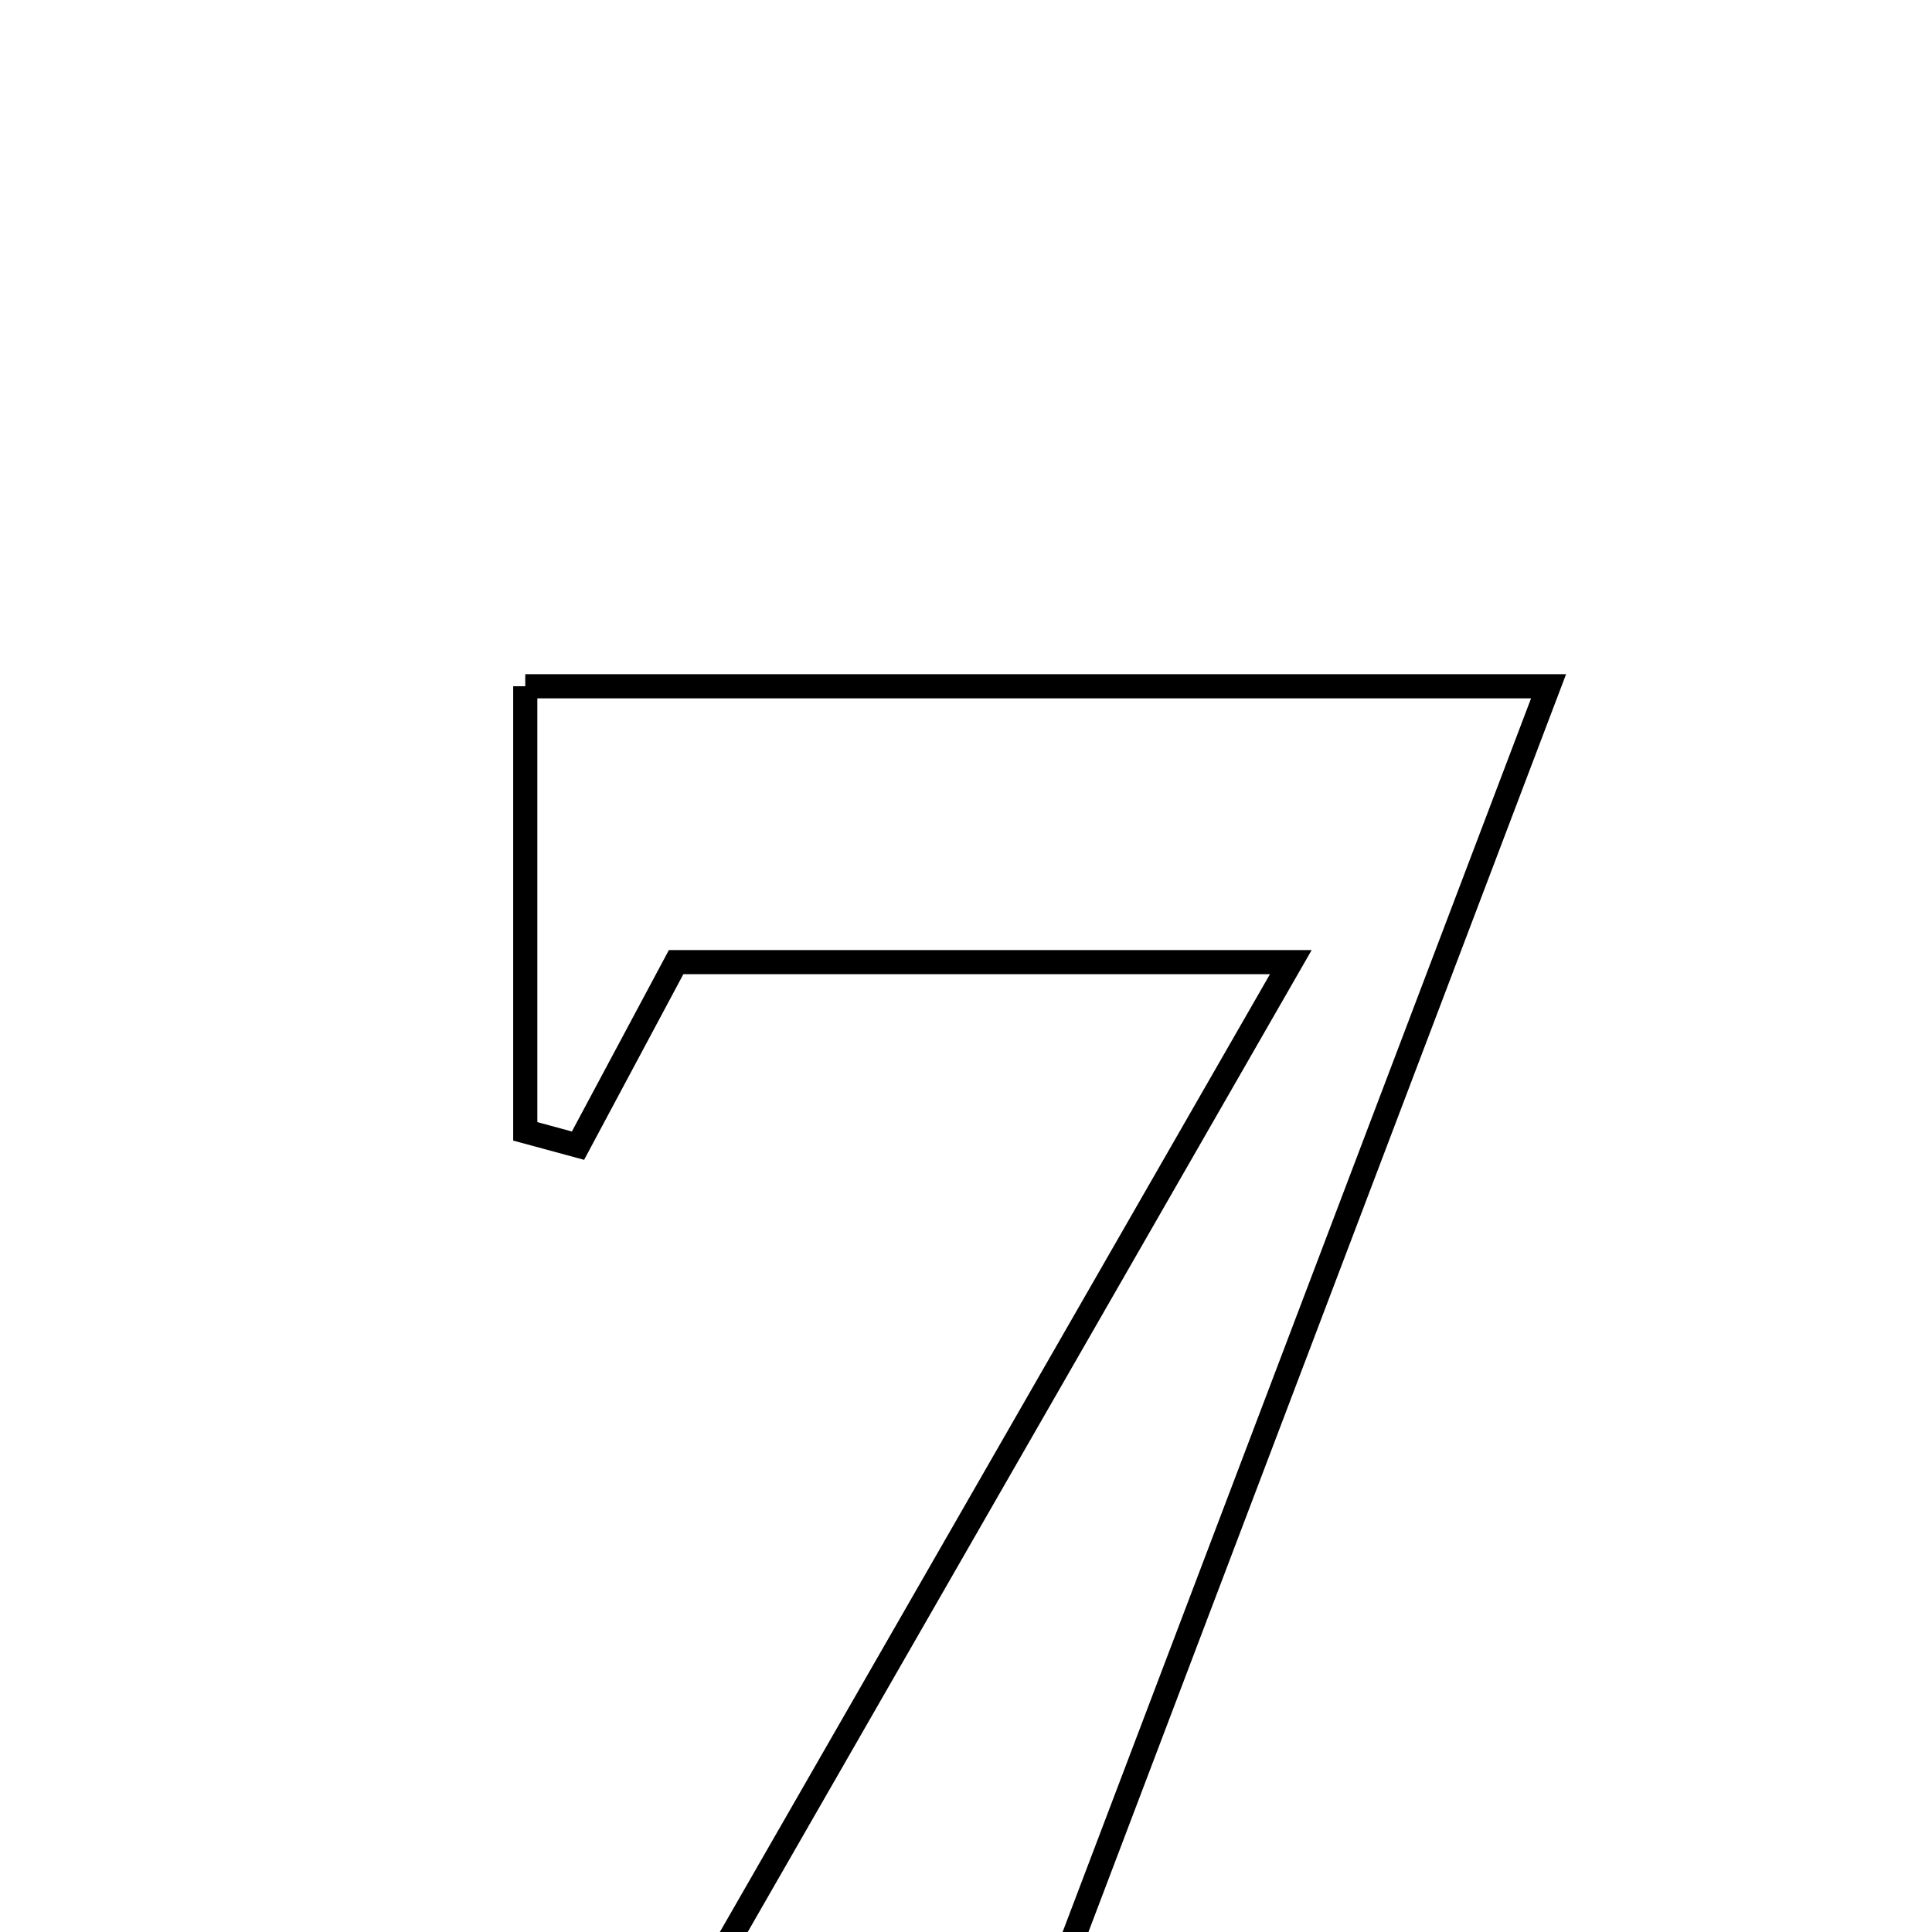 <svg xmlns="http://www.w3.org/2000/svg" viewBox="0.0 0.0 24.0 24.0" height="200px" width="200px"><path fill="none" stroke="black" stroke-width=".3" stroke-opacity="1.0"  filling="0" d="M6.525 8.525 C10.624 8.525 14.807 8.525 19.237 8.525 C16.803 14.937 14.403 21.257 11.946 27.725 C10.241 27.725 8.808 27.725 6.976 27.725 C10.043 22.385 12.952 17.32 16.035 11.952 C13.232 11.952 10.899 11.952 8.399 11.952 C8.038 12.626 7.609 13.43 7.18 14.232 C6.961 14.173 6.743 14.113 6.525 14.054 C6.525 12.282 6.525 10.511 6.525 8.525"></path></svg>